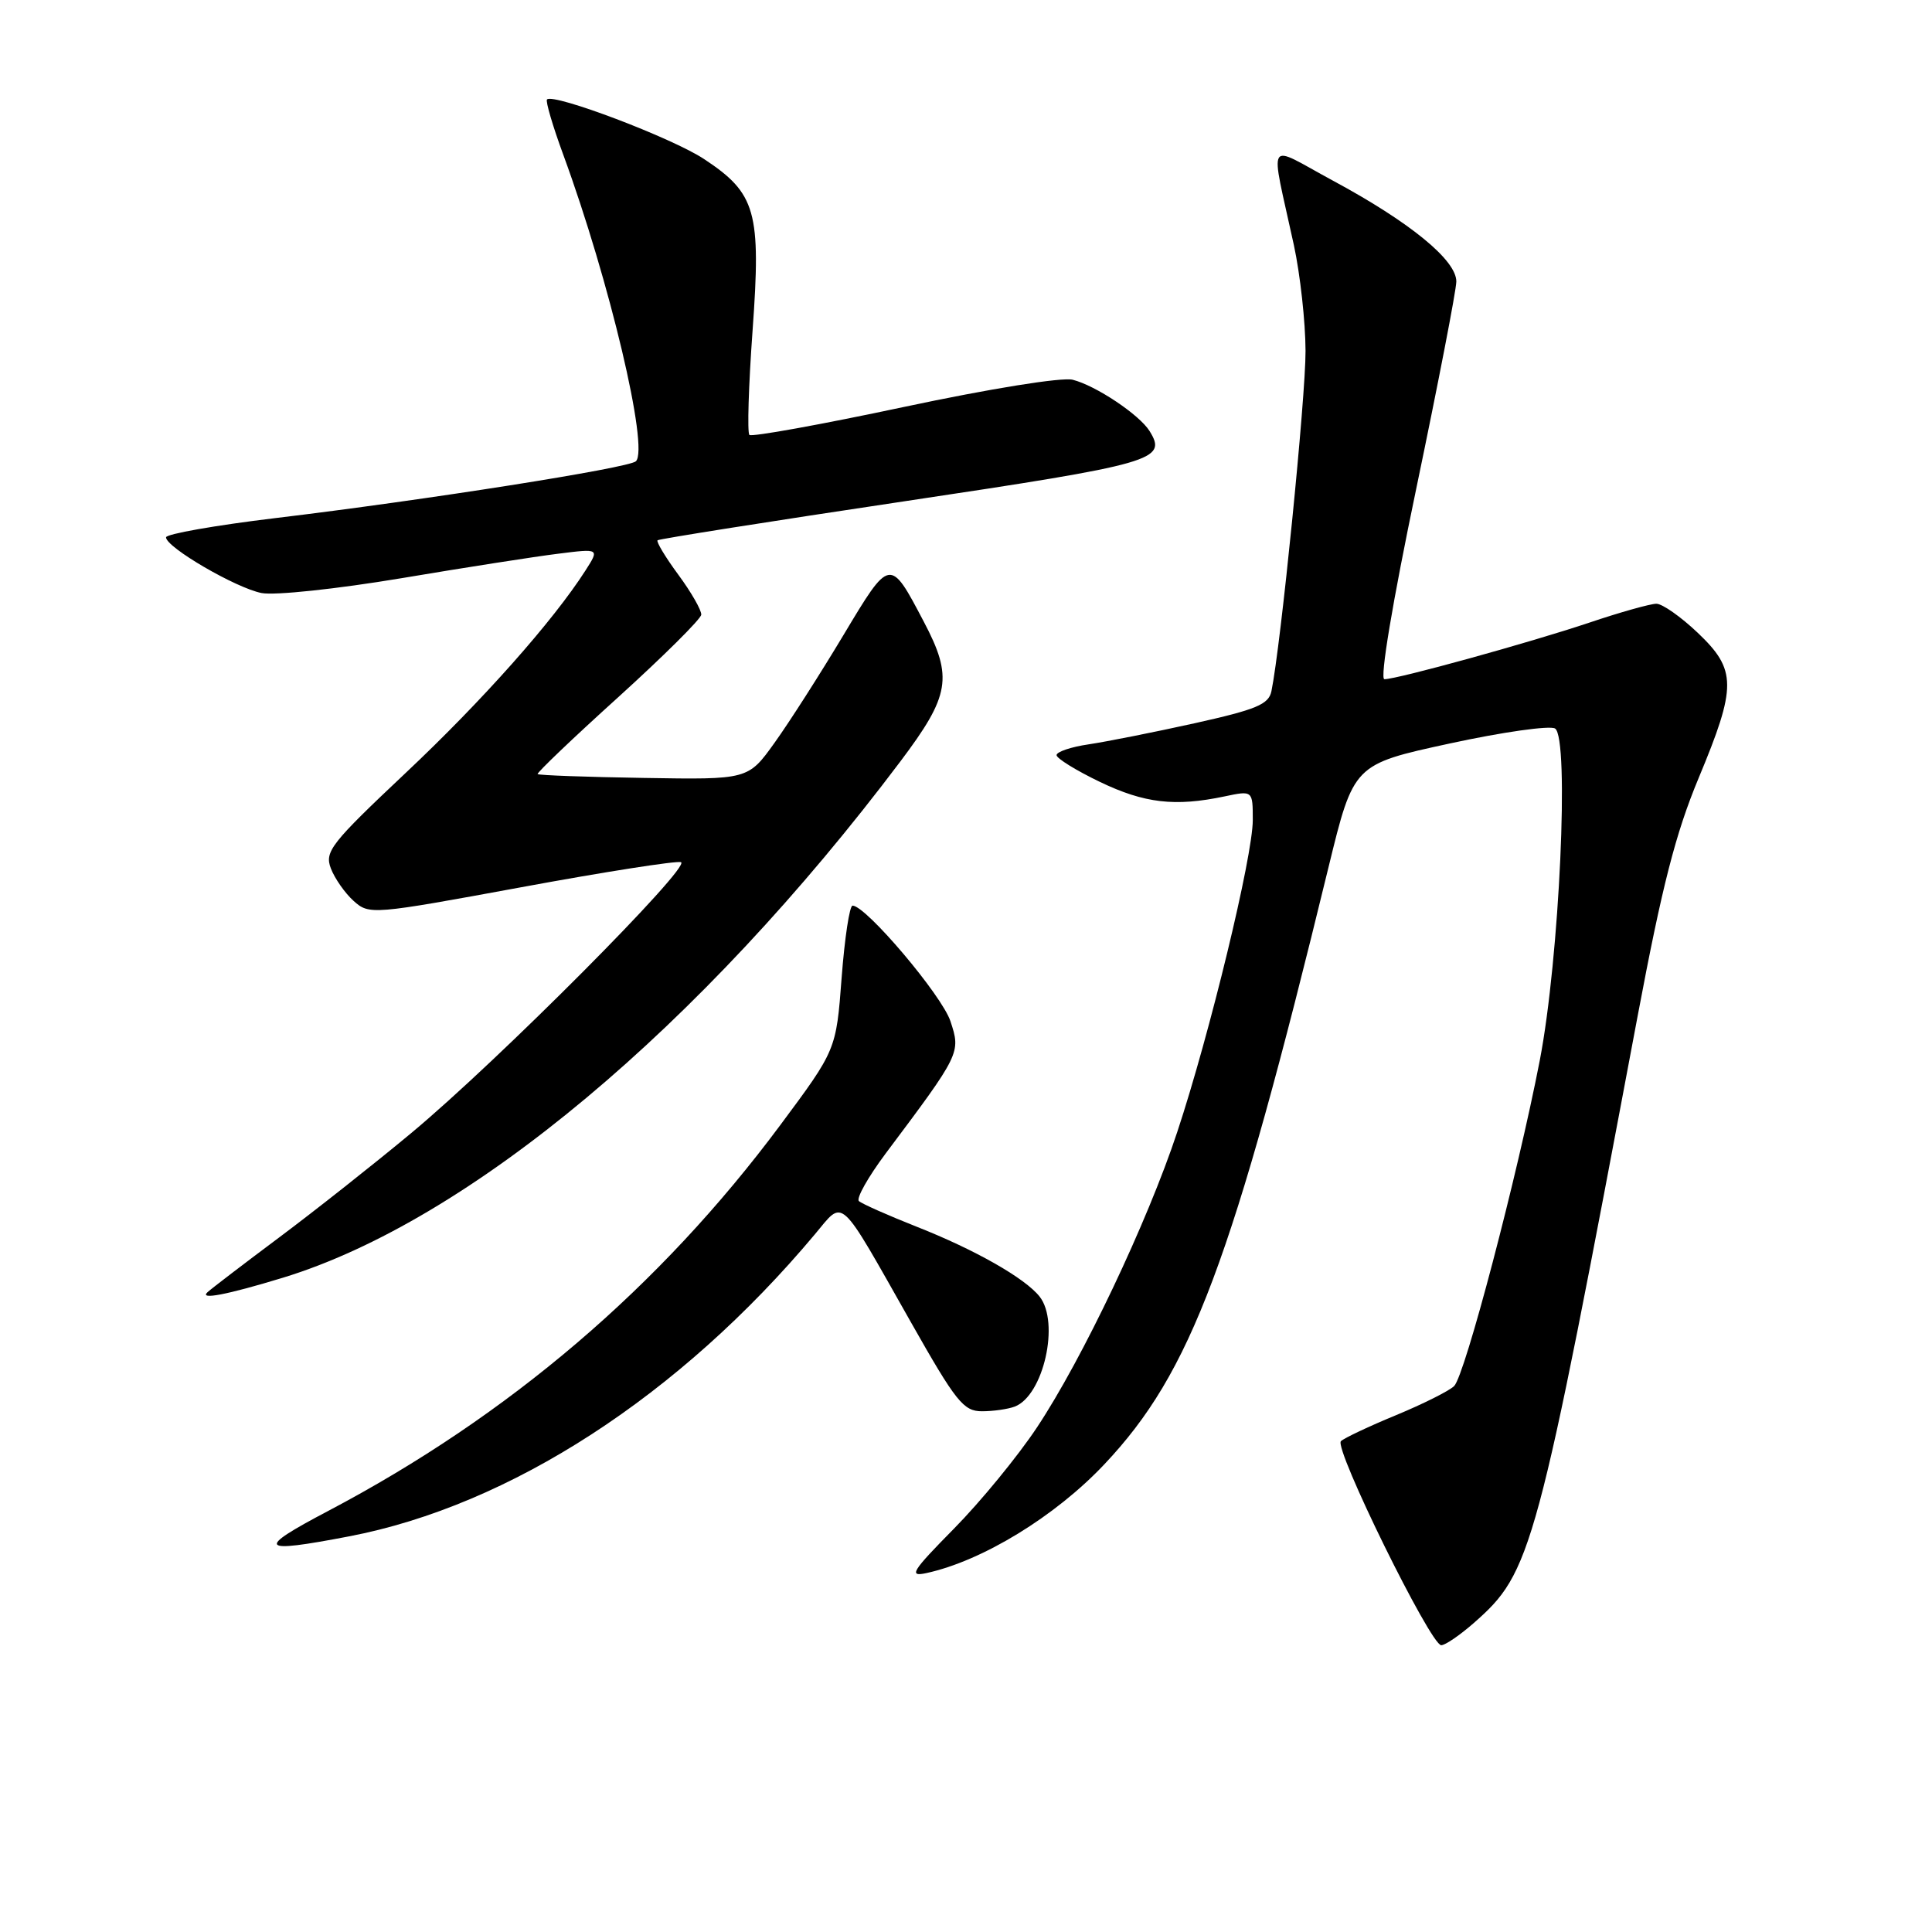 <?xml version="1.0" encoding="UTF-8" standalone="no"?>
<!DOCTYPE svg PUBLIC "-//W3C//DTD SVG 1.1//EN" "http://www.w3.org/Graphics/SVG/1.1/DTD/svg11.dtd" >
<svg xmlns="http://www.w3.org/2000/svg" xmlns:xlink="http://www.w3.org/1999/xlink" version="1.1" viewBox="0 0 256 256">
 <g >
 <path fill="currentColor"
d=" M 195.27 215.07 C 202.96 208.31 203.56 206.09 217.02 134.50 C 220.24 117.39 222.03 110.41 225.08 103.09 C 230.14 90.95 230.13 88.76 224.96 83.85 C 222.73 81.73 220.27 80.00 219.48 80.00 C 218.69 80.00 214.69 81.12 210.60 82.50 C 202.60 85.18 185.18 89.99 183.44 90.00 C 182.81 90.00 184.50 79.87 187.66 64.75 C 190.56 50.86 192.95 38.52 192.97 37.32 C 193.01 34.49 186.84 29.44 176.59 23.92 C 167.59 19.06 168.28 17.91 171.45 32.50 C 172.28 36.35 172.98 42.65 172.99 46.50 C 173.02 52.55 169.71 85.59 168.47 91.59 C 168.11 93.34 166.46 94.02 158.27 95.84 C 152.90 97.03 146.59 98.28 144.25 98.63 C 141.91 98.97 140.00 99.62 140.00 100.06 C 140.00 100.49 142.59 102.09 145.75 103.61 C 151.65 106.44 155.69 106.91 162.25 105.53 C 166.00 104.74 166.00 104.74 166.00 108.67 C 166.00 113.46 160.30 137.00 155.99 150.00 C 152.03 161.96 143.42 180.09 137.41 189.13 C 134.88 192.95 129.93 198.98 126.41 202.55 C 120.81 208.23 120.36 208.96 122.76 208.44 C 130.17 206.83 139.84 200.92 146.34 194.02 C 157.82 181.86 163.29 167.27 176.04 114.89 C 179.36 101.28 179.36 101.28 192.08 98.52 C 199.08 97.00 205.36 96.11 206.05 96.53 C 207.98 97.73 206.64 126.96 204.03 140.50 C 201.08 155.73 194.11 182.26 192.68 183.66 C 192.03 184.30 188.57 186.03 185.00 187.51 C 181.43 188.98 178.13 190.54 177.68 190.96 C 176.71 191.88 189.56 218.00 190.97 218.00 C 191.50 218.00 193.43 216.68 195.27 215.07 Z  M 46.23 203.58 C 67.58 199.50 90.06 184.92 107.96 163.57 C 111.90 158.88 110.98 158.04 120.70 175.20 C 126.67 185.75 127.67 187.00 130.11 187.00 C 131.61 187.00 133.56 186.72 134.46 186.38 C 138.27 184.92 140.46 175.23 137.75 171.80 C 135.82 169.36 129.21 165.60 121.50 162.56 C 117.65 161.04 114.19 159.50 113.81 159.15 C 113.43 158.79 115.03 155.96 117.35 152.85 C 127.28 139.61 127.32 139.51 125.94 135.32 C 124.81 131.89 114.74 120.00 112.97 120.00 C 112.57 120.00 111.92 124.30 111.52 129.56 C 110.80 139.12 110.80 139.12 103.37 149.11 C 87.43 170.53 67.45 187.58 43.50 200.20 C 33.79 205.31 34.25 205.88 46.23 203.58 Z  M 37.50 169.30 C 62.09 161.78 92.80 136.10 119.30 100.90 C 125.89 92.15 126.29 89.75 122.42 82.40 C 117.91 73.82 117.96 73.81 111.74 84.19 C 108.67 89.31 104.58 95.71 102.64 98.41 C 99.13 103.31 99.13 103.31 85.33 103.08 C 77.73 102.96 71.40 102.73 71.24 102.57 C 71.09 102.42 75.88 97.84 81.90 92.40 C 87.91 86.95 92.87 82.03 92.92 81.45 C 92.96 80.87 91.60 78.48 89.88 76.15 C 88.16 73.82 86.93 71.76 87.13 71.59 C 87.33 71.41 102.06 69.08 119.86 66.42 C 153.10 61.44 154.71 60.97 152.32 57.11 C 150.96 54.94 145.20 51.09 142.14 50.32 C 140.71 49.96 131.22 51.49 119.74 53.93 C 108.79 56.26 99.59 57.92 99.30 57.63 C 99.00 57.34 99.19 51.11 99.72 43.80 C 100.86 28.03 100.18 25.63 93.30 21.08 C 89.10 18.29 73.35 12.32 72.48 13.18 C 72.27 13.40 73.24 16.71 74.65 20.54 C 80.77 37.22 86.02 59.41 84.26 61.12 C 83.34 62.01 56.48 66.25 36.49 68.65 C 28.52 69.61 22.00 70.76 22.00 71.20 C 22.00 72.52 31.27 77.92 34.66 78.58 C 36.41 78.92 44.65 78.04 53.16 76.62 C 61.60 75.20 70.96 73.74 73.97 73.37 C 79.44 72.68 79.44 72.68 77.58 75.59 C 73.27 82.32 63.90 92.87 53.75 102.42 C 43.84 111.76 42.99 112.84 43.84 115.07 C 44.35 116.40 45.71 118.35 46.86 119.38 C 48.92 121.23 49.31 121.20 69.03 117.57 C 80.07 115.53 89.61 114.04 90.23 114.24 C 91.70 114.73 65.96 140.60 54.50 150.13 C 49.55 154.25 41.67 160.47 37.00 163.96 C 32.33 167.45 28.05 170.72 27.50 171.22 C 26.34 172.28 30.06 171.57 37.50 169.30 Z "/>
</g>
</svg>